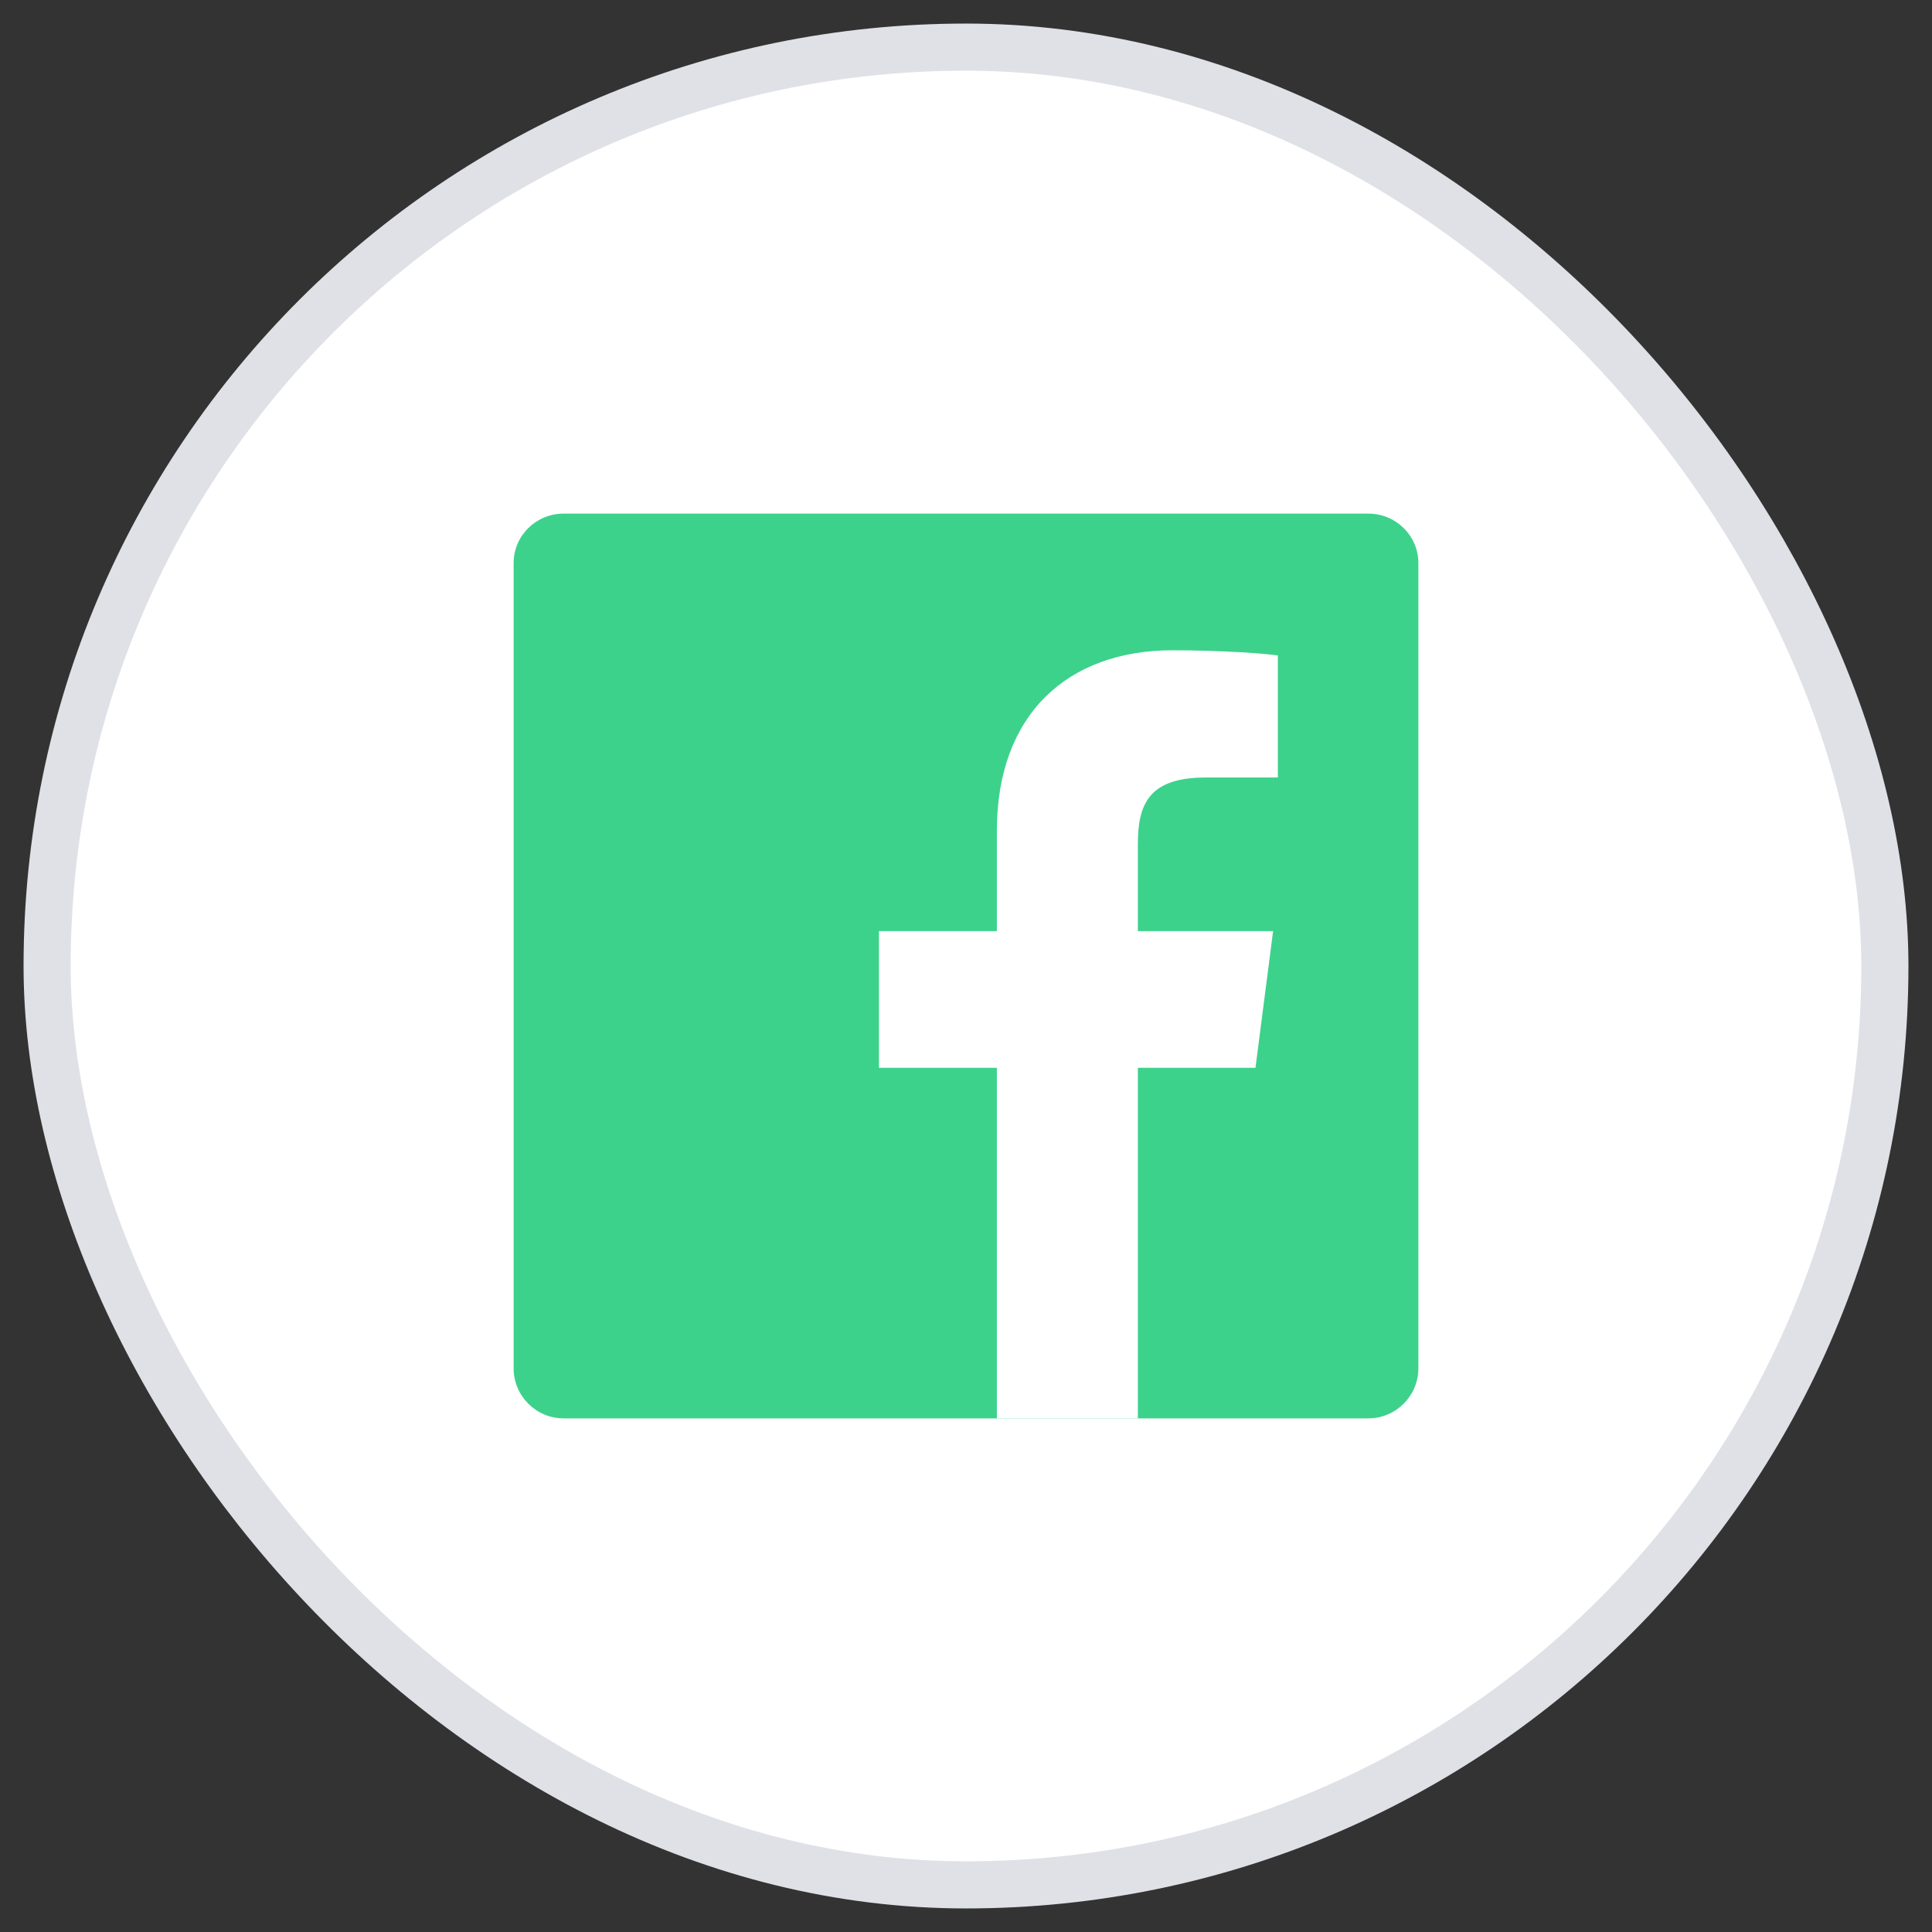 <?xml version="1.0" encoding="UTF-8"?>
<svg width="41px" height="41px" viewBox="0 0 41 41" version="1.1" xmlns="http://www.w3.org/2000/svg" xmlns:xlink="http://www.w3.org/1999/xlink">
    <rect x="0" y="0" width="41" height="41" fill="#333333" stroke="none"/>
    <title>fb</title>
    <g id="Page-1" stroke="none" stroke-width="1" fill="none" fill-rule="evenodd">
        <g id="Newsletter-Template-1---Desktop" transform="translate(-208, -2462)">
            <g id="fb" transform="translate(209, 2463)">
                <rect id="Rectangle" fill="#FFFFFF" fill-rule="nonzero" x="0" y="0" width="39" height="39" rx="19.5"></rect>
                <g id="Group" transform="translate(9.5, 8.96)" fill-rule="nonzero">
                    <path d="M18.54,20.14 C19.125,20.14 19.6,19.66 19.6,19.08 L19.6,1.99 C19.6,1.41 19.125,0.94 18.54,0.94 L1.46,0.94 C0.874,0.94 0.4,1.41 0.4,1.99 L0.4,19.08 C0.4,19.66 0.874,20.14 1.46,20.14 L18.54,20.14 L18.54,20.14 Z" id="Path" fill="#3CD28C"></path>
                    <path d="M13.647,20.14 L13.647,12.7 L16.143,12.7 L16.517,9.8 L13.647,9.8 L13.647,7.95 C13.647,7.11 13.88,6.54 15.083,6.54 L16.618,6.54 L16.618,3.95 C16.352,3.91 15.441,3.84 14.382,3.84 C12.169,3.84 10.655,5.19 10.655,7.67 L10.655,9.8 L8.153,9.8 L8.153,12.7 L10.655,12.7 L10.655,20.14 L13.647,20.14 L13.647,20.14 Z" id="Path" fill="#FFFFFF"></path>
                </g>
                <rect id="Rectangle" stroke="#DFE1E6" x="0" y="0" width="39" height="39" rx="19.5"></rect>
            </g>
        </g>
    </g>
</svg>